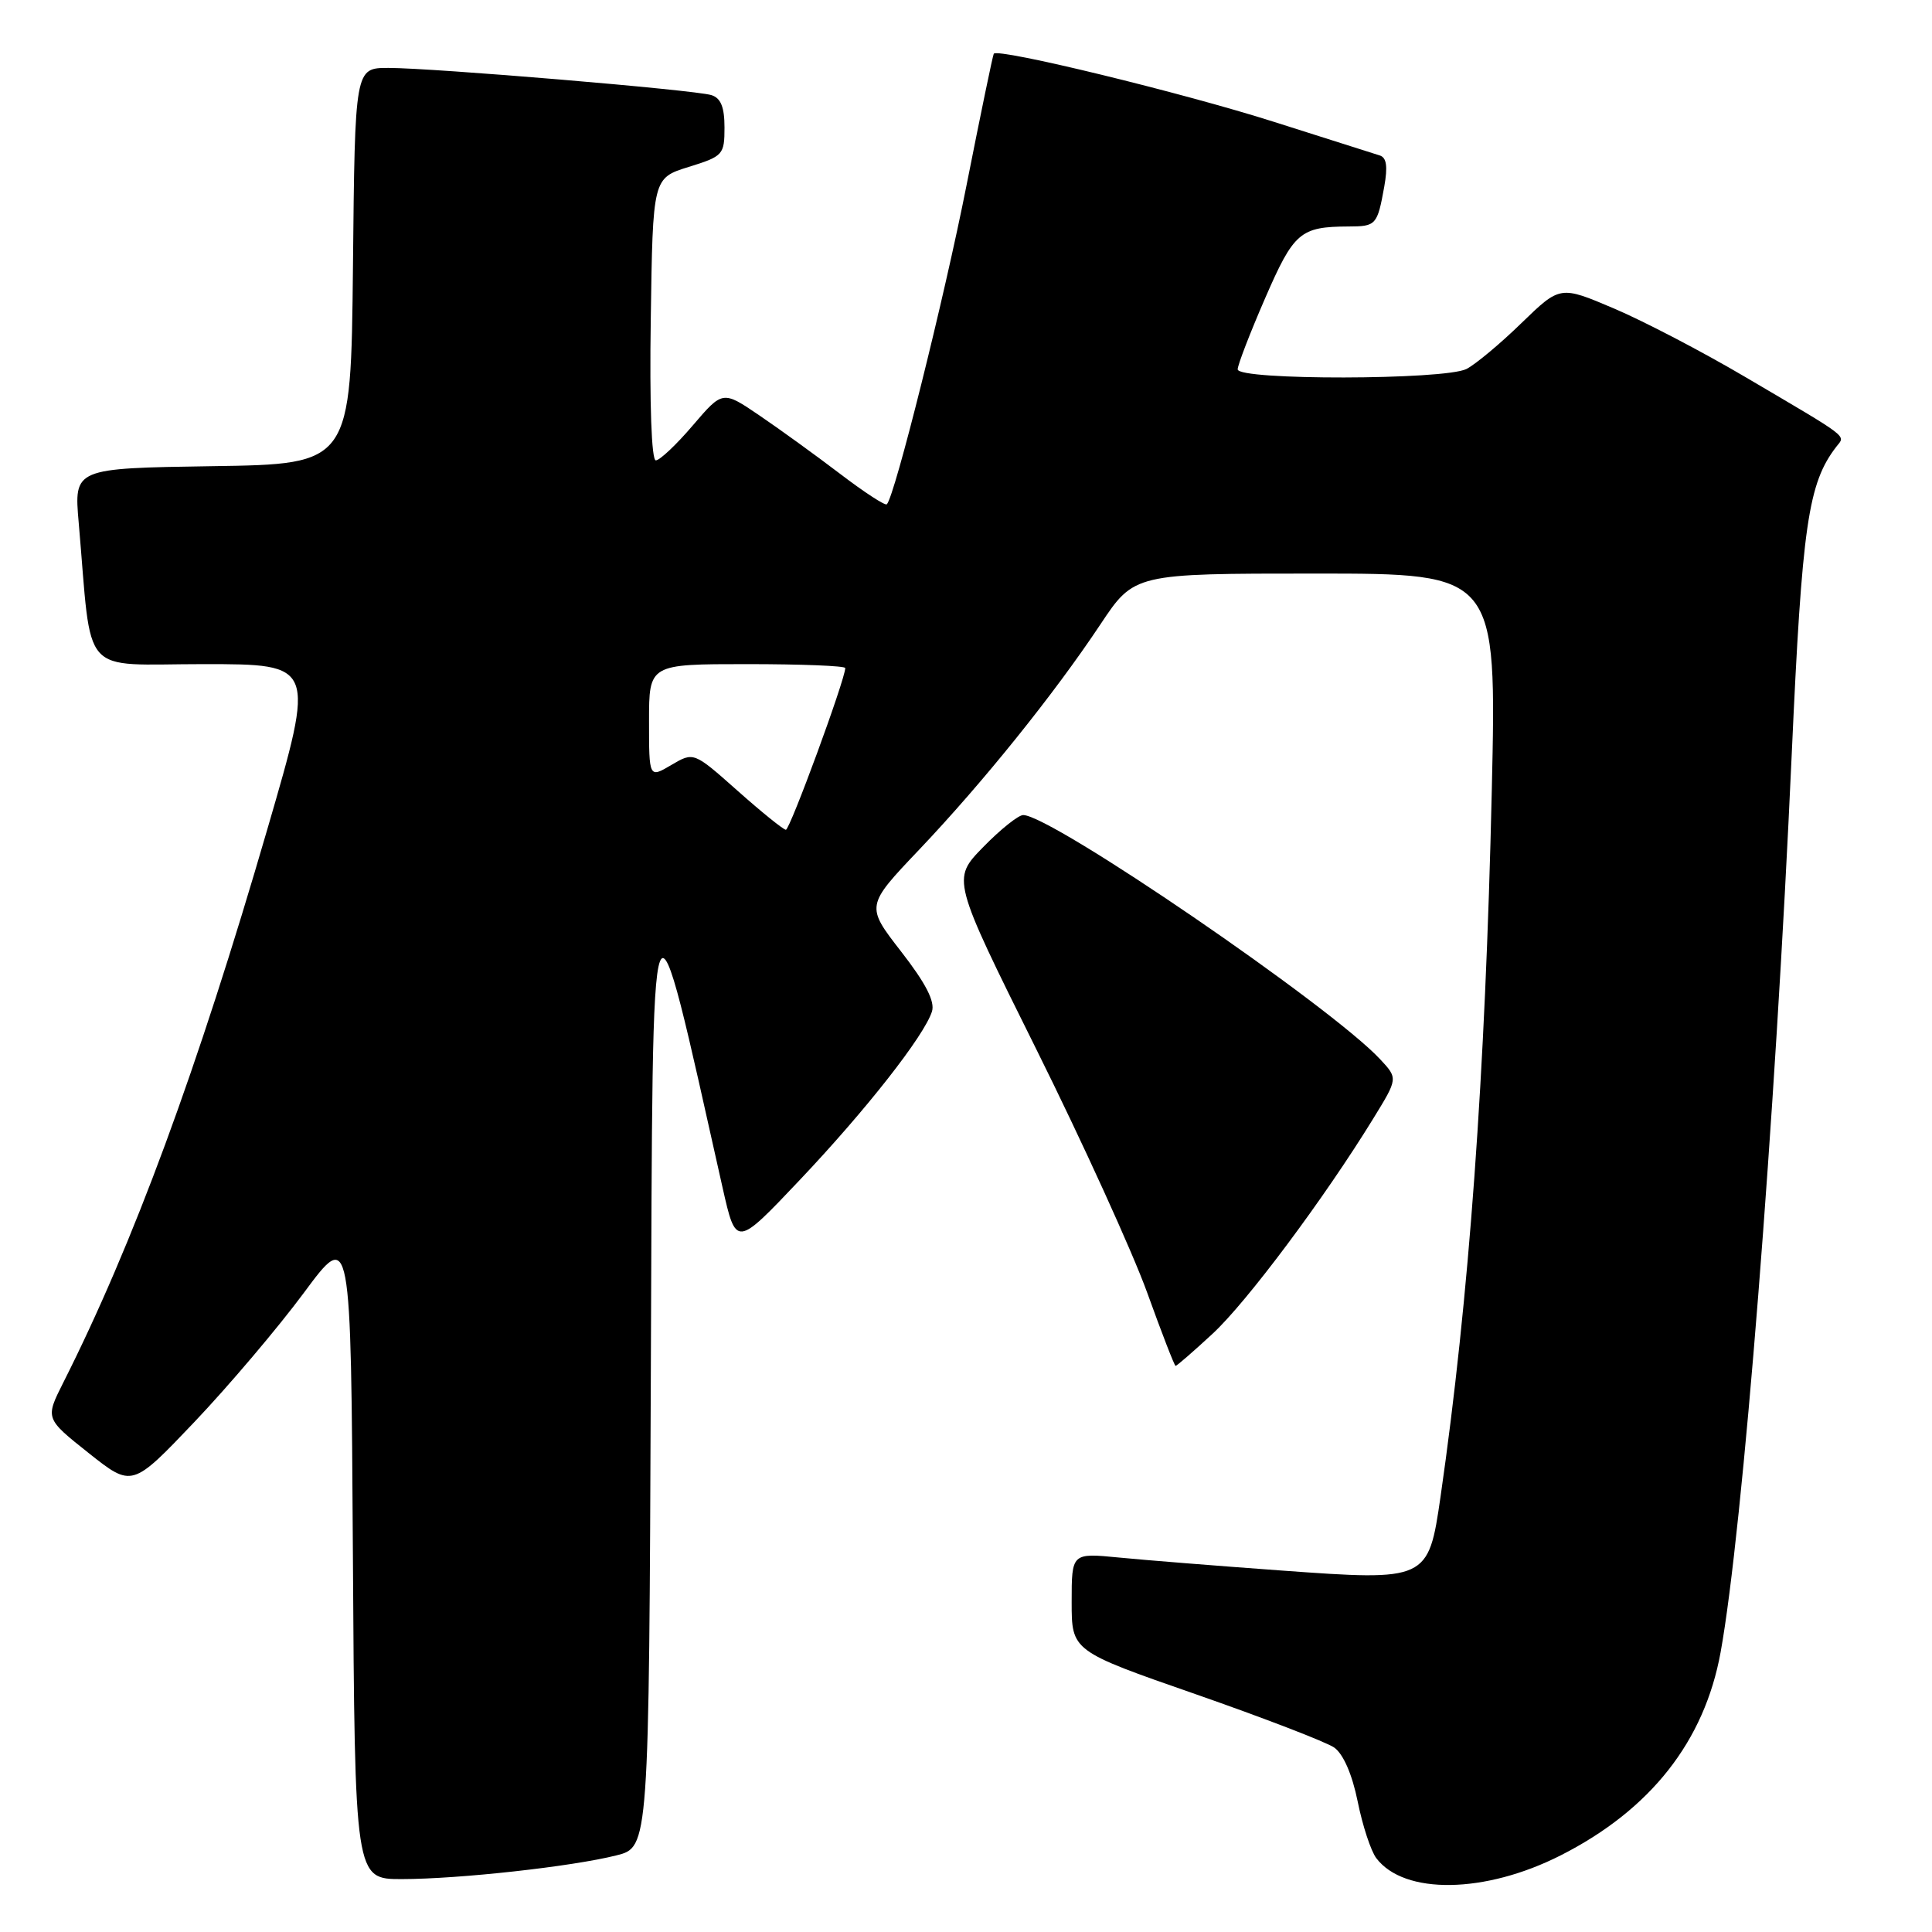 <?xml version="1.0" encoding="UTF-8" standalone="no"?>
<!DOCTYPE svg PUBLIC "-//W3C//DTD SVG 1.1//EN" "http://www.w3.org/Graphics/SVG/1.1/DTD/svg11.dtd" >
<svg xmlns="http://www.w3.org/2000/svg" xmlns:xlink="http://www.w3.org/1999/xlink" version="1.1" viewBox="0 0 256 256">
 <g >
 <path fill="currentColor"
d=" M 206.81 245.84 C 218.71 239.80 225.84 230.74 227.99 218.93 C 230.92 202.78 235.23 148.41 237.41 100.00 C 238.79 69.50 239.58 64.03 243.34 59.17 C 244.54 57.64 245.30 58.22 231.25 49.95 C 225.62 46.63 217.80 42.55 213.87 40.88 C 206.73 37.84 206.73 37.84 201.61 42.80 C 198.80 45.54 195.52 48.27 194.32 48.89 C 191.43 50.36 164.00 50.41 164.00 48.94 C 164.00 48.36 165.63 44.13 167.63 39.53 C 171.44 30.76 172.28 30.04 178.69 30.01 C 182.34 30.00 182.50 29.83 183.42 24.74 C 183.90 22.04 183.73 20.86 182.80 20.59 C 182.08 20.37 175.81 18.38 168.85 16.16 C 156.73 12.30 132.19 6.33 131.68 7.12 C 131.55 7.33 129.93 15.15 128.08 24.50 C 125.11 39.54 118.56 65.77 117.51 66.82 C 117.30 67.04 114.51 65.22 111.31 62.78 C 108.12 60.35 103.31 56.87 100.63 55.05 C 95.76 51.74 95.76 51.74 91.80 56.37 C 89.63 58.92 87.42 61.00 86.90 61.00 C 86.33 61.00 86.06 53.56 86.23 42.30 C 86.50 23.60 86.50 23.60 91.25 22.12 C 95.81 20.71 96.00 20.50 96.00 16.89 C 96.00 14.19 95.51 12.98 94.25 12.60 C 92.03 11.91 57.37 9.00 51.46 9.00 C 47.03 9.00 47.03 9.00 46.77 35.25 C 46.50 61.50 46.50 61.50 28.15 61.77 C 9.80 62.05 9.80 62.05 10.43 69.27 C 12.24 90.09 10.39 88.00 26.99 88.00 C 41.79 88.00 41.79 88.00 35.46 109.75 C 26.14 141.80 17.64 164.85 8.37 183.23 C 5.99 187.96 5.99 187.96 11.74 192.53 C 17.50 197.10 17.50 197.10 25.76 188.42 C 30.30 183.64 36.83 175.94 40.26 171.31 C 46.50 162.88 46.50 162.88 46.76 205.94 C 47.02 249.00 47.02 249.00 53.26 248.99 C 60.86 248.98 75.80 247.33 81.67 245.85 C 85.99 244.77 85.99 244.77 86.24 181.63 C 86.52 112.70 86.01 114.01 95.75 157.39 C 97.53 165.27 97.53 165.27 105.94 156.39 C 114.76 147.08 122.46 137.26 123.49 134.03 C 123.91 132.70 122.67 130.29 119.40 126.08 C 114.71 120.04 114.71 120.04 121.80 112.58 C 130.24 103.69 139.62 92.04 145.80 82.75 C 150.29 76.00 150.29 76.00 174.31 76.00 C 198.32 76.00 198.32 76.00 197.67 104.75 C 196.81 142.47 194.66 172.09 190.88 198.31 C 189.27 209.45 189.14 209.51 169.76 208.10 C 161.37 207.49 151.69 206.72 148.25 206.38 C 142.00 205.77 142.00 205.77 142.00 212.27 C 142.00 218.77 142.00 218.77 158.43 224.49 C 167.46 227.64 175.72 230.82 176.79 231.56 C 177.99 232.41 179.17 235.10 179.90 238.71 C 180.54 241.89 181.65 245.28 182.37 246.22 C 186.07 251.10 196.79 250.93 206.81 245.84 Z  M 160.65 176.75 C 165.16 172.60 175.48 158.78 181.98 148.19 C 185.24 142.89 185.24 142.89 182.87 140.35 C 176.30 133.30 139.30 108.00 135.58 108.00 C 134.94 108.00 132.55 109.91 130.27 112.25 C 126.12 116.50 126.12 116.50 137.31 139.02 C 143.47 151.41 150.07 165.92 152.00 171.26 C 153.93 176.61 155.62 180.98 155.77 180.99 C 155.92 181.00 158.12 179.09 160.65 176.75 Z  M 97.71 104.76 C 91.92 99.62 91.92 99.62 88.96 101.36 C 86.00 103.11 86.00 103.11 86.00 95.56 C 86.00 88.00 86.00 88.00 99.00 88.00 C 106.15 88.00 112.00 88.23 112.00 88.52 C 112.00 90.01 104.66 109.99 104.13 109.95 C 103.78 109.92 100.89 107.59 97.71 104.76 Z "/>
</g>
</svg>
